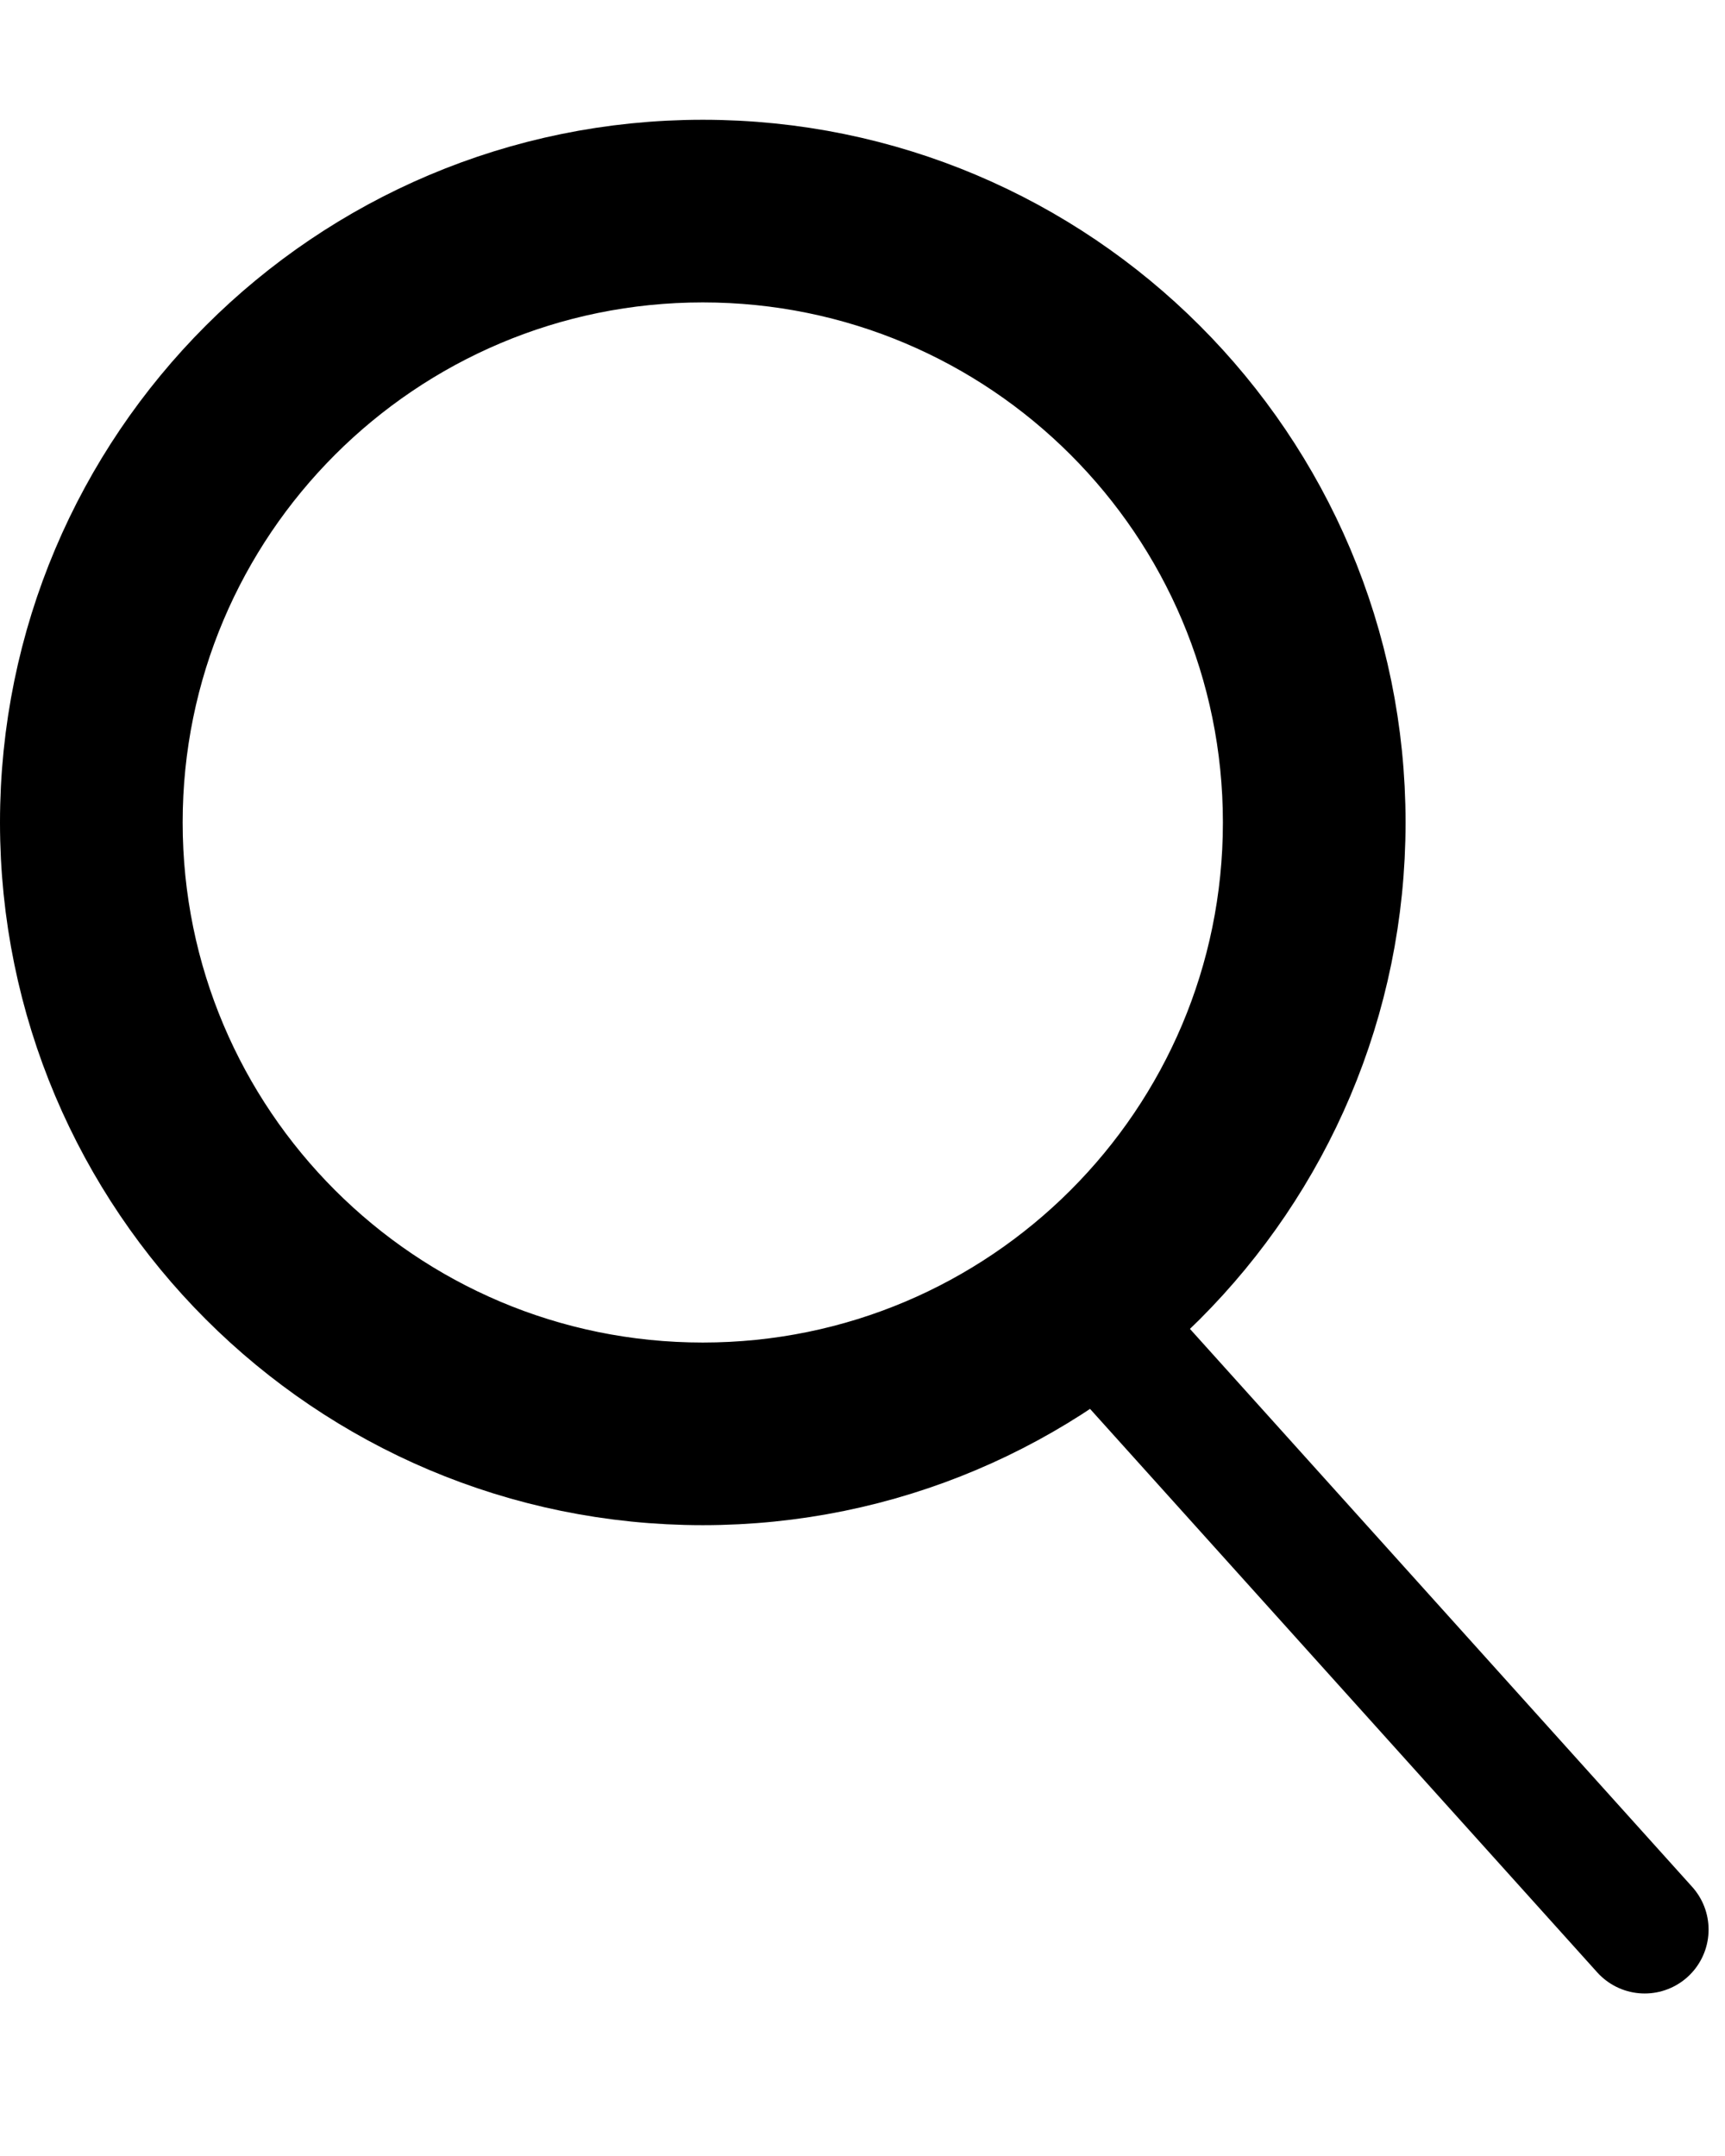 <svg width="20" height="25" viewBox="0 0 27 30" fill="none" xmlns="http://www.w3.org/2000/svg">
<path d="M16.743 18.331L21.243 23.331L25.743 28.331M21 11C21 16.523 16.523 21 11 21C5.477 21 1 16.523 1 11C1 5.477 5.477 1 11 1C16.523 1 21 5.477 21 11ZM1.859 11C1.859 16.048 5.952 20.141 11 20.141C16.048 20.141 20.141 16.048 20.141 11C20.141 5.952 16.048 1.859 11 1.859C5.952 1.859 1.859 5.952 1.859 11Z" stroke="black" stroke-width="2" stroke-linecap="round"/>
</svg>
